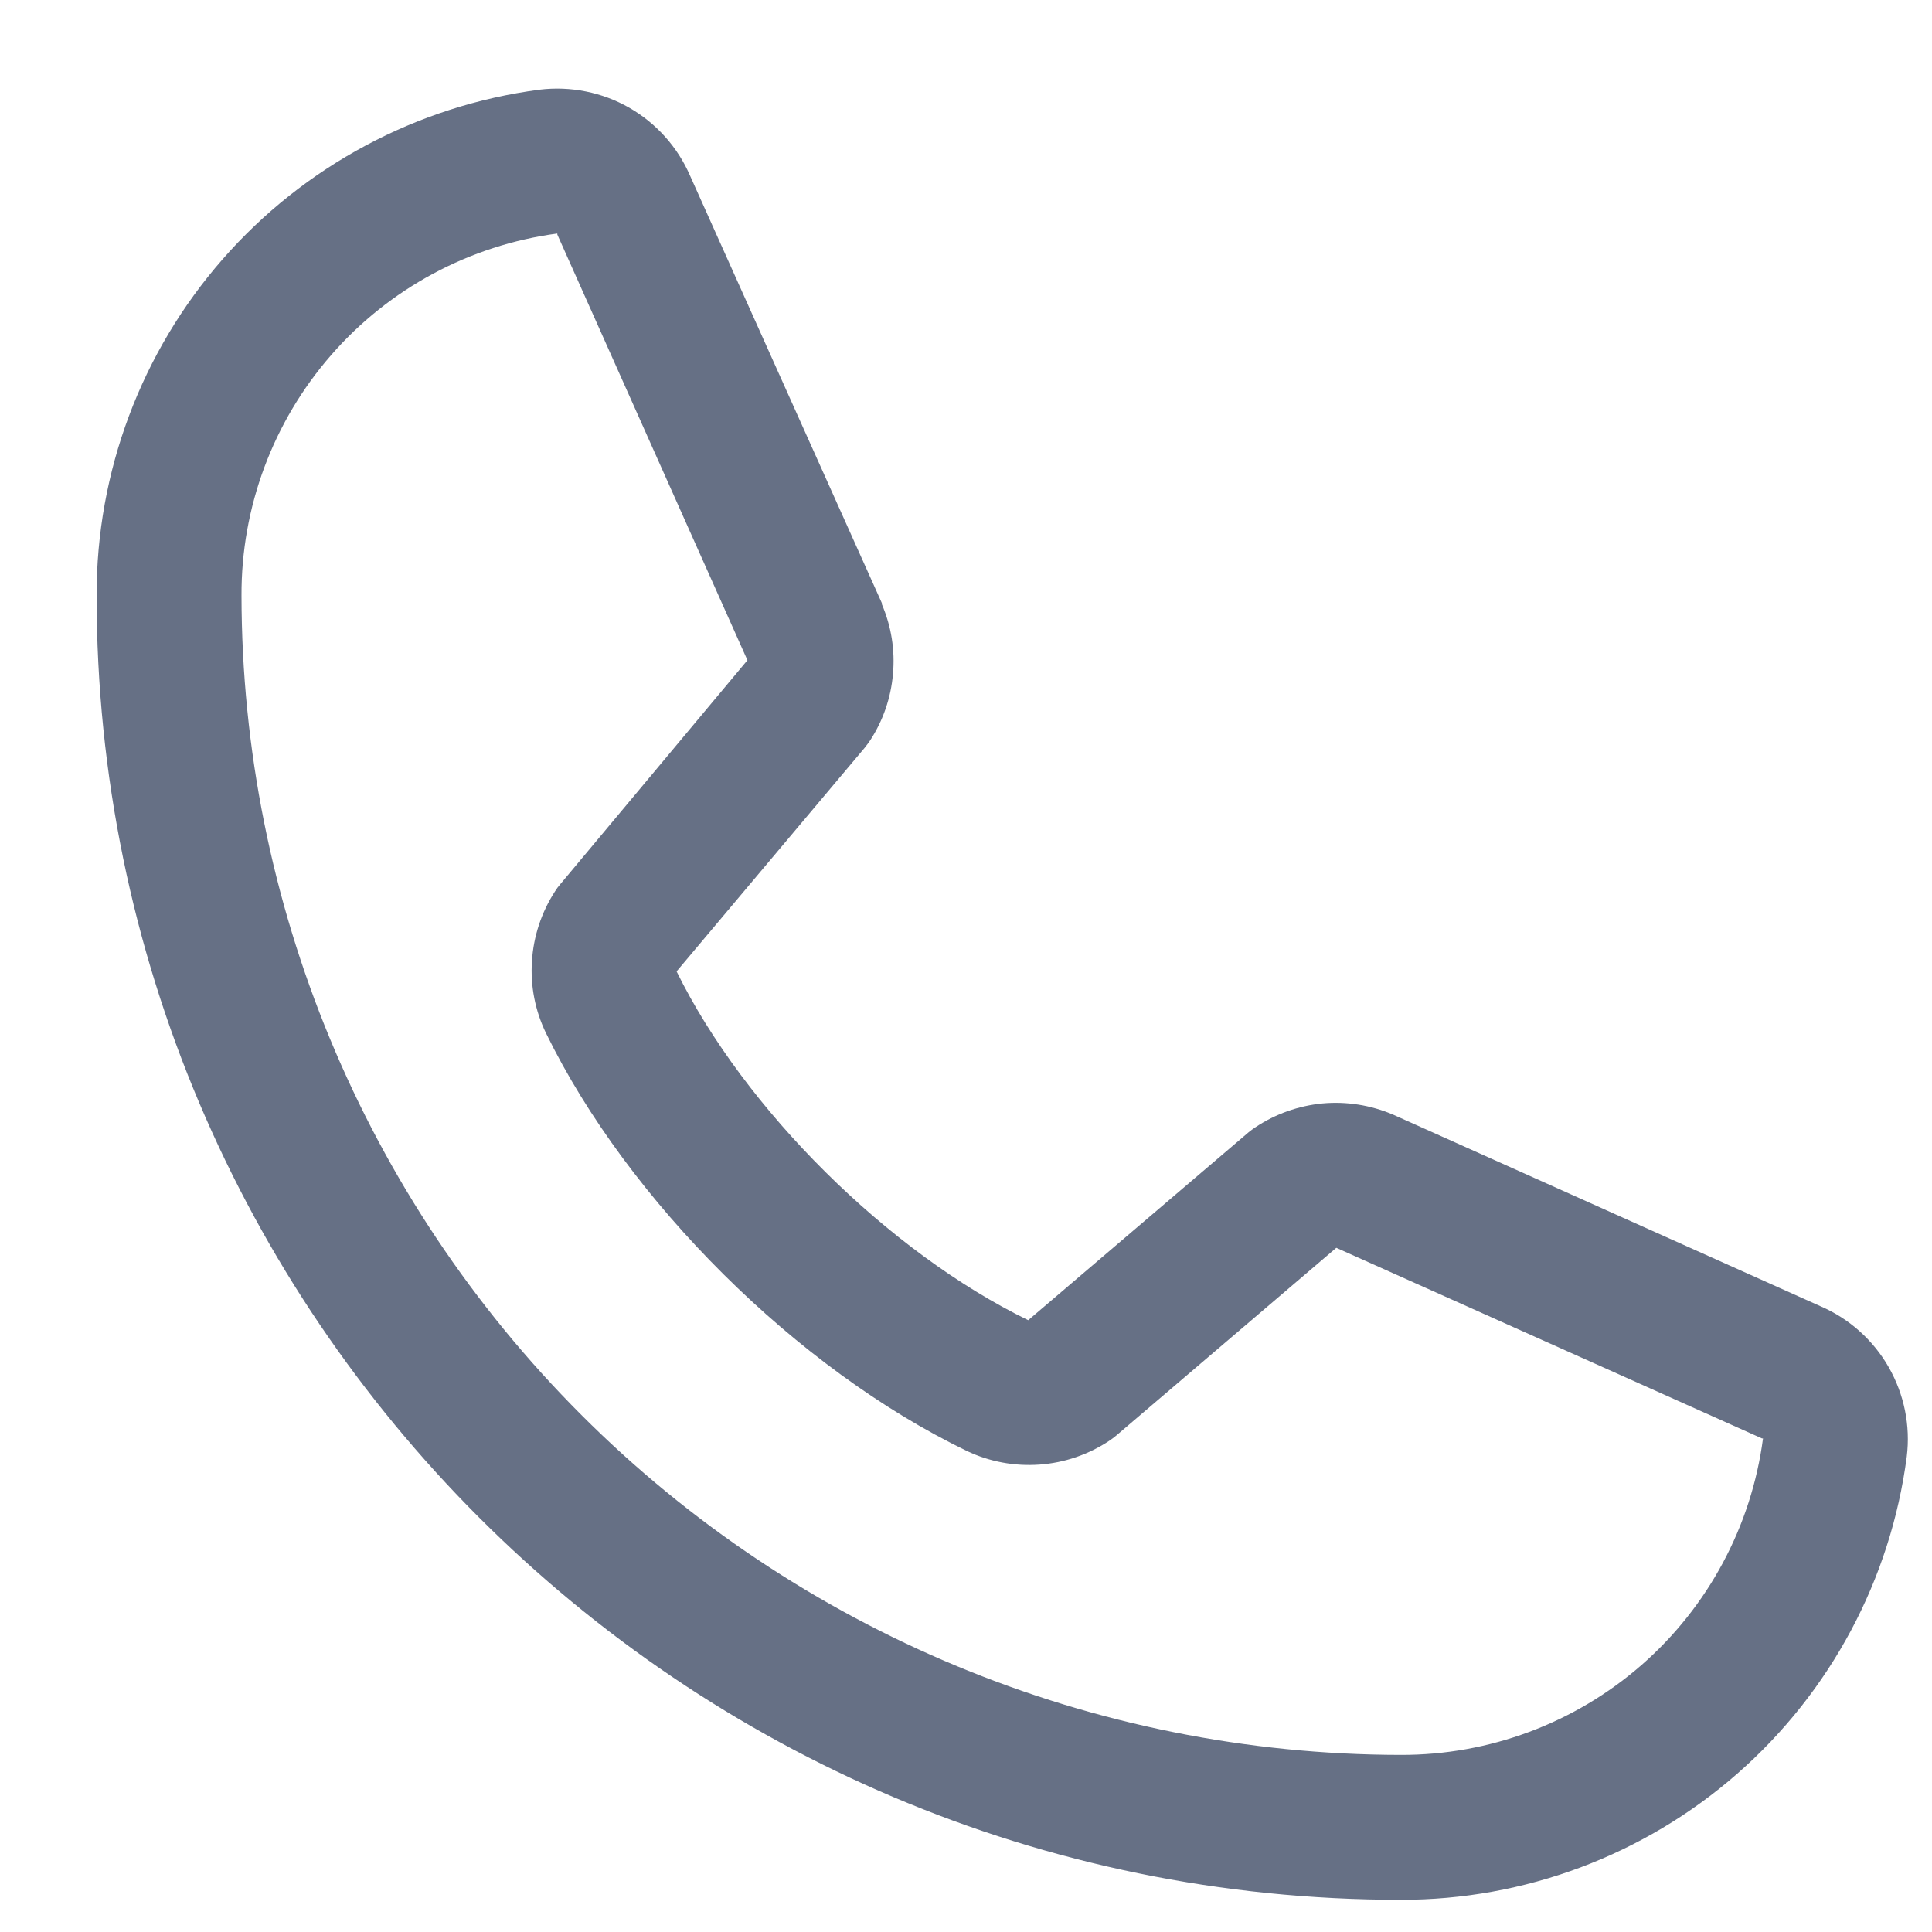 <svg width="15" height="15" viewBox="0 0 15 15" fill="none" xmlns="http://www.w3.org/2000/svg">
<path d="M14.135 10.142L10.823 8.657L10.814 8.653C10.642 8.58 10.454 8.55 10.268 8.567C10.082 8.585 9.903 8.648 9.747 8.752C9.729 8.764 9.711 8.777 9.694 8.791L7.983 10.25C6.899 9.723 5.779 8.612 5.253 7.542L6.714 5.805C6.728 5.787 6.741 5.77 6.754 5.751C6.856 5.596 6.917 5.418 6.933 5.233C6.95 5.048 6.92 4.862 6.847 4.692V4.683L5.358 1.365C5.262 1.143 5.096 0.957 4.885 0.836C4.675 0.716 4.431 0.667 4.19 0.696C3.237 0.821 2.362 1.289 1.729 2.012C1.096 2.735 0.748 3.664 0.75 4.625C0.75 10.208 5.292 14.75 10.875 14.75C11.836 14.752 12.765 14.404 13.488 13.771C14.211 13.138 14.679 12.263 14.804 11.31C14.834 11.069 14.784 10.826 14.664 10.615C14.543 10.404 14.358 10.238 14.135 10.142ZM10.875 13.625C8.489 13.622 6.201 12.673 4.514 10.986C2.827 9.299 1.878 7.011 1.875 4.625C1.872 3.938 2.12 3.274 2.571 2.757C3.022 2.239 3.646 1.904 4.327 1.813C4.327 1.815 4.327 1.818 4.327 1.821L5.803 5.126L4.35 6.865C4.335 6.882 4.322 6.9 4.31 6.919C4.204 7.082 4.142 7.269 4.13 7.462C4.117 7.655 4.155 7.849 4.24 8.023C4.877 9.326 6.189 10.629 7.506 11.265C7.682 11.349 7.877 11.385 8.071 11.371C8.265 11.357 8.452 11.293 8.614 11.185C8.632 11.173 8.649 11.16 8.666 11.146L10.375 9.688L13.68 11.168H13.688C13.598 11.849 13.262 12.475 12.745 12.927C12.227 13.379 11.562 13.627 10.875 13.625Z" fill="#667085"/>
</svg>
